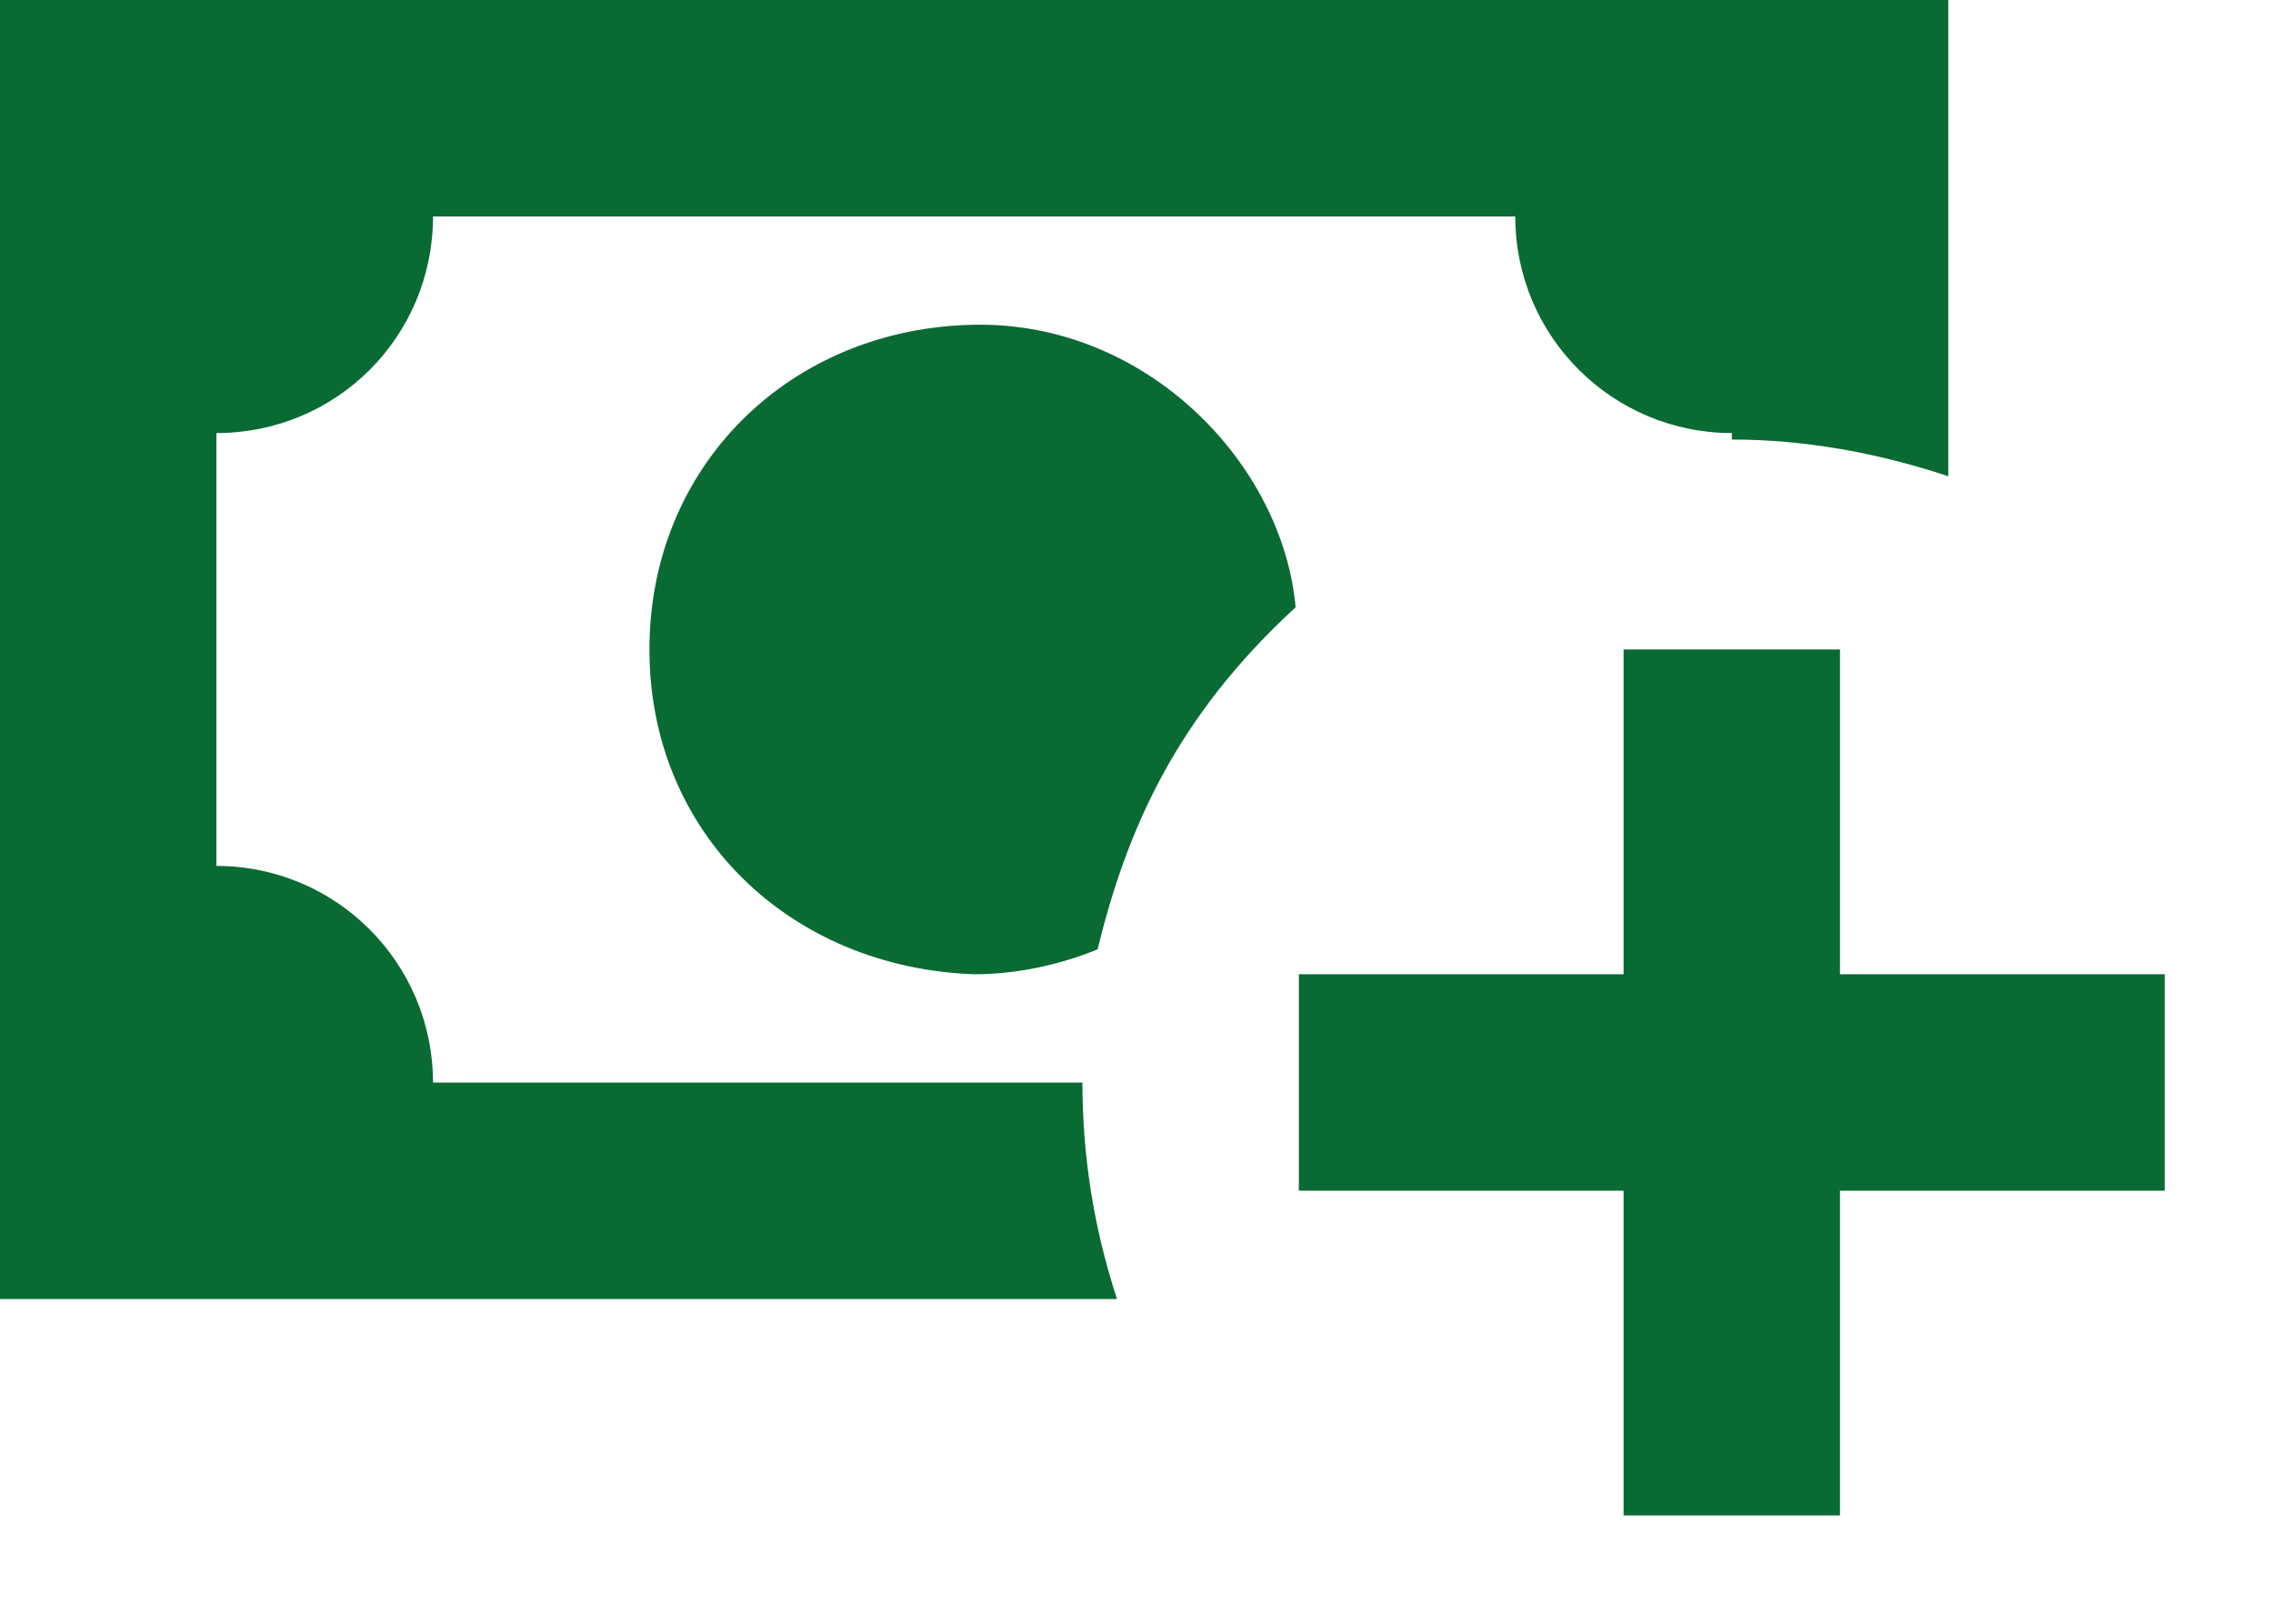 <svg width="14" height="10" viewBox="0 0 14 10" fill="none" xmlns="http://www.w3.org/2000/svg">
<path d="M8 6V7.333H10V9.333H11.333V7.333H13.333V6H11.333V4H10V6H8ZM7.98 3.74C7.9 2.853 7.06 1.98 6 2C4.867 2.02 4 2.867 4 4C4 5.133 4.867 5.96 6 6C6.253 6 6.513 5.947 6.76 5.847C6.94 5.113 7.24 4.42 7.98 3.74ZM6.667 6.667H2.667C2.667 5.933 2.073 5.333 1.333 5.333V2.667C2.073 2.667 2.667 2.073 2.667 1.333H9.333C9.333 2.073 9.933 2.667 10.667 2.667V2.707C11.113 2.707 11.56 2.787 12 2.933V0H0V8H6.88C6.733 7.553 6.667 7.107 6.667 6.667Z" fill="#0A6A34"/>
</svg>

